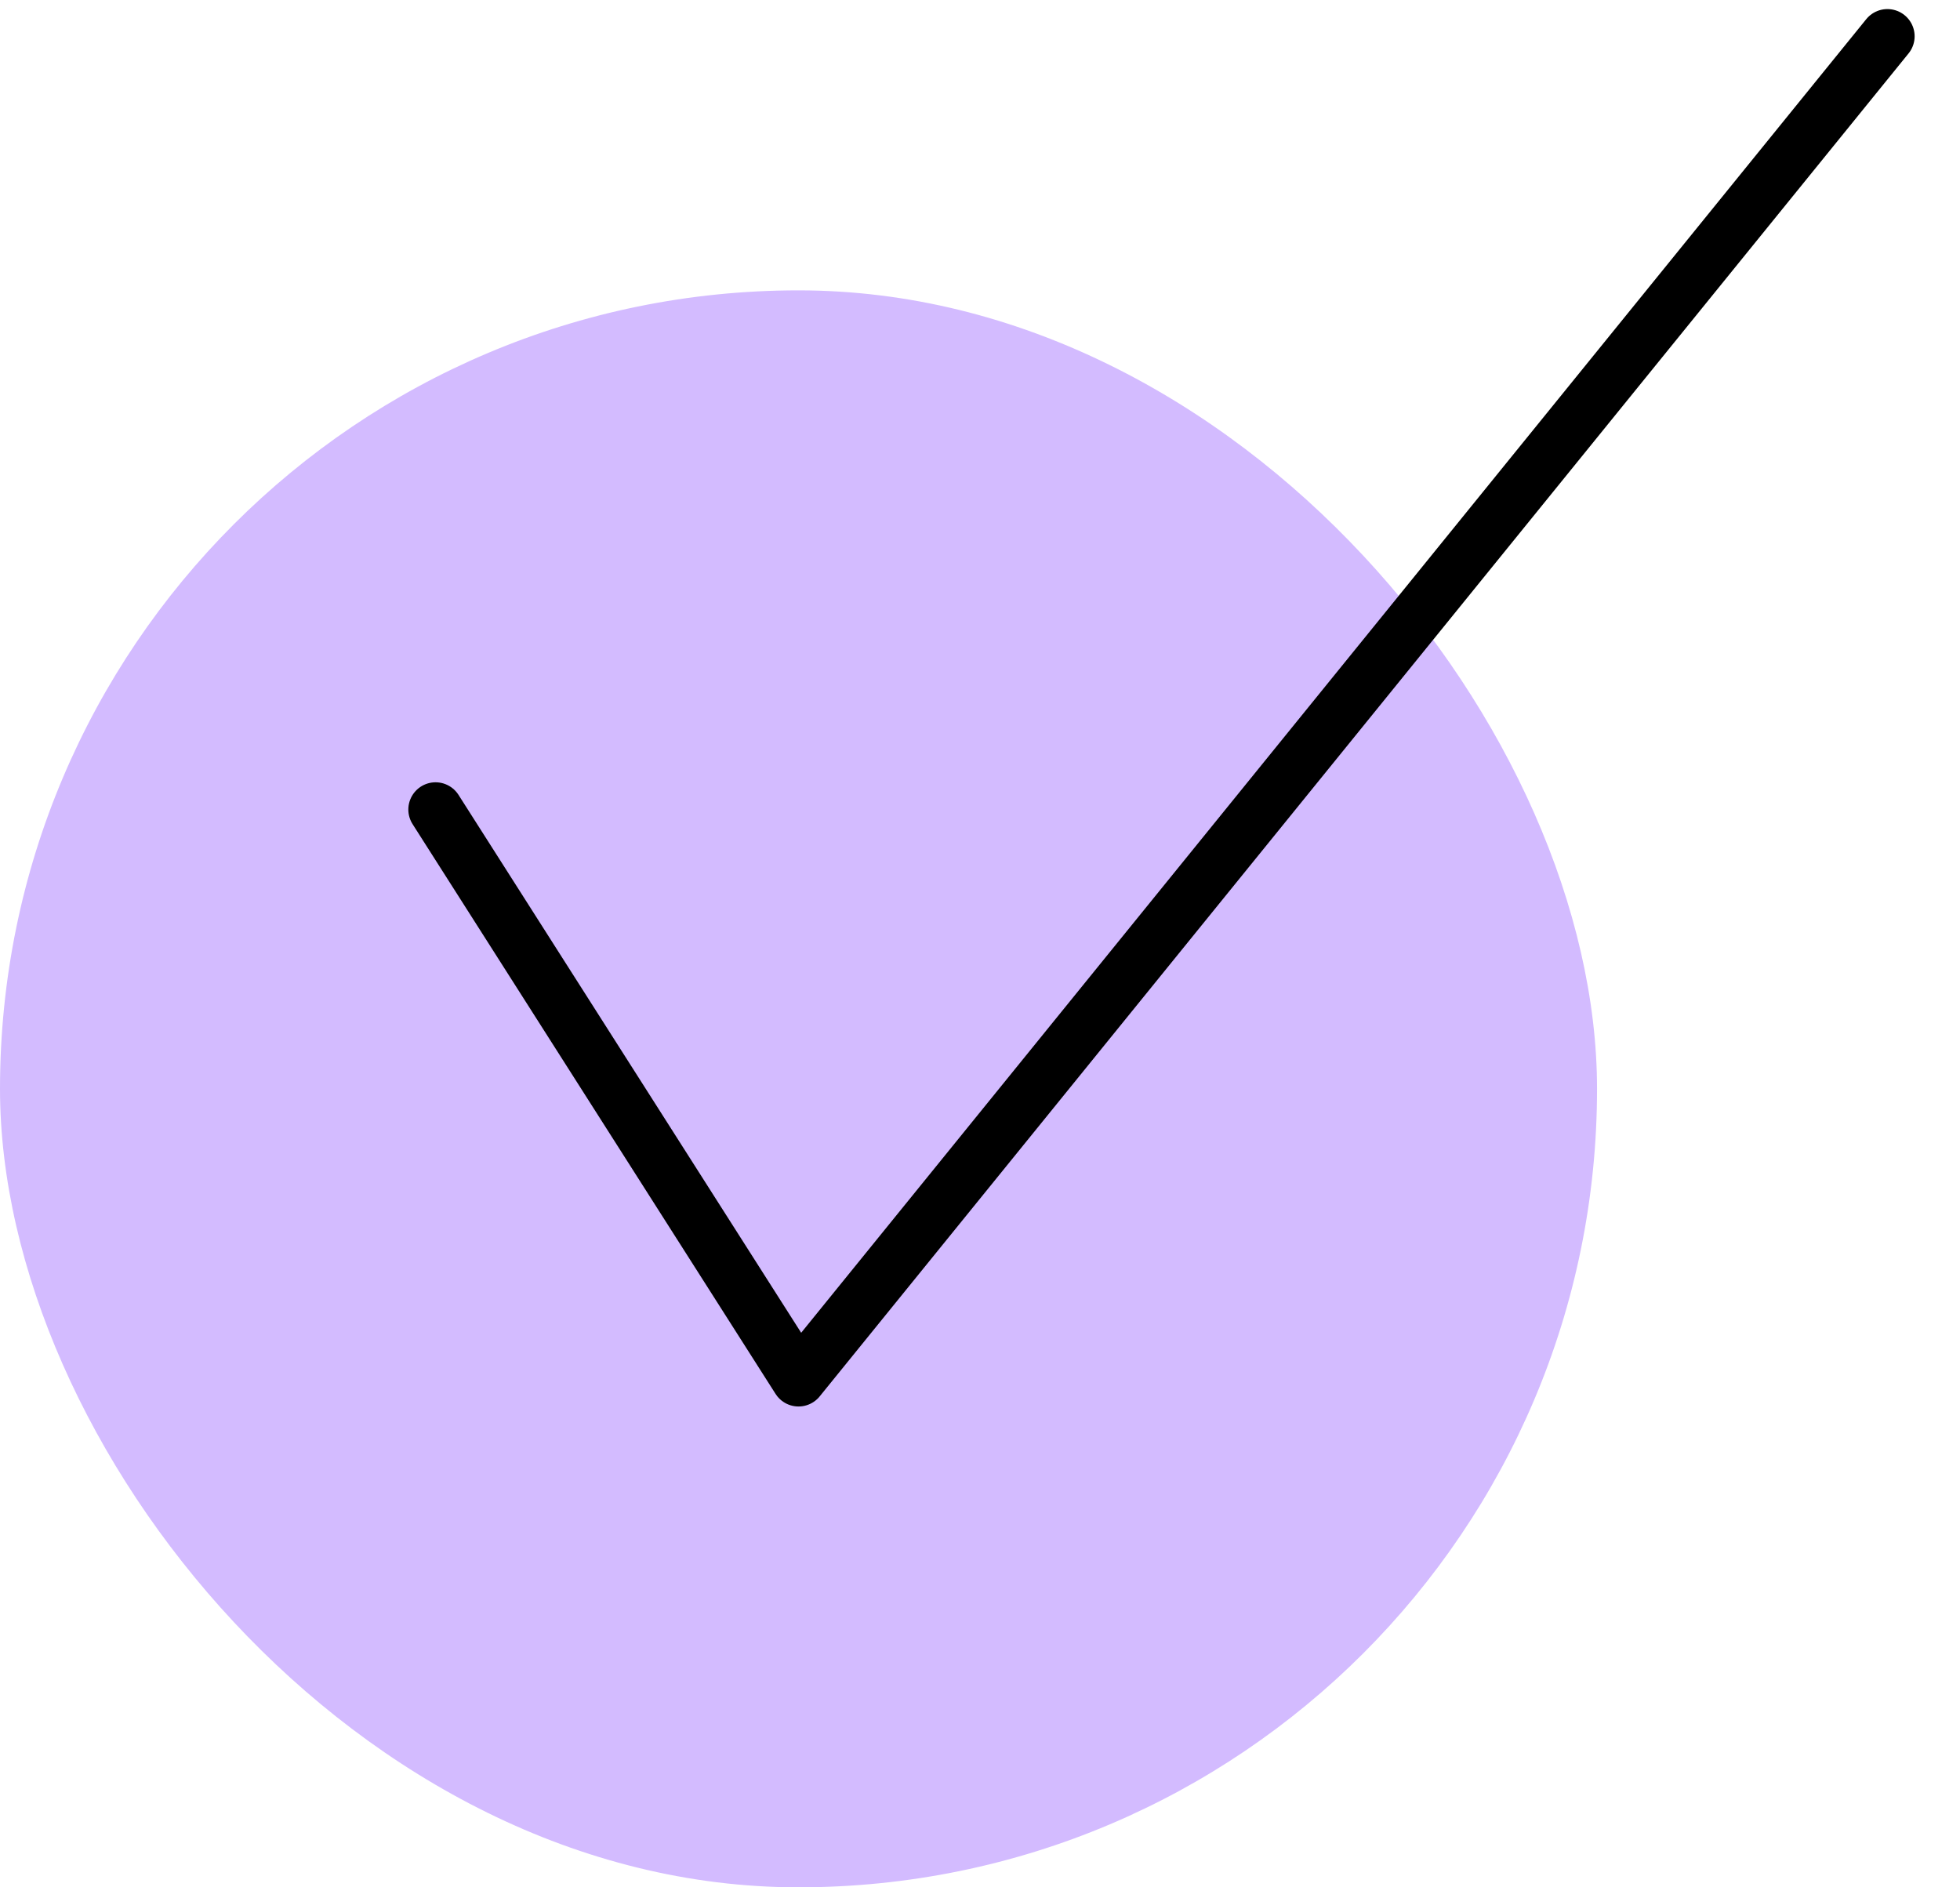 <svg width="27" height="26" viewBox="0 0 27 26" fill="none" xmlns="http://www.w3.org/2000/svg">
<rect y="4" width="22" height="22" rx="11" fill="#D3BBFF"/>
<path d="M26 0.5L11 19.001L6 11.152" stroke="black" stroke-width="0.75" stroke-linecap="round" stroke-linejoin="round"/>
</svg>
